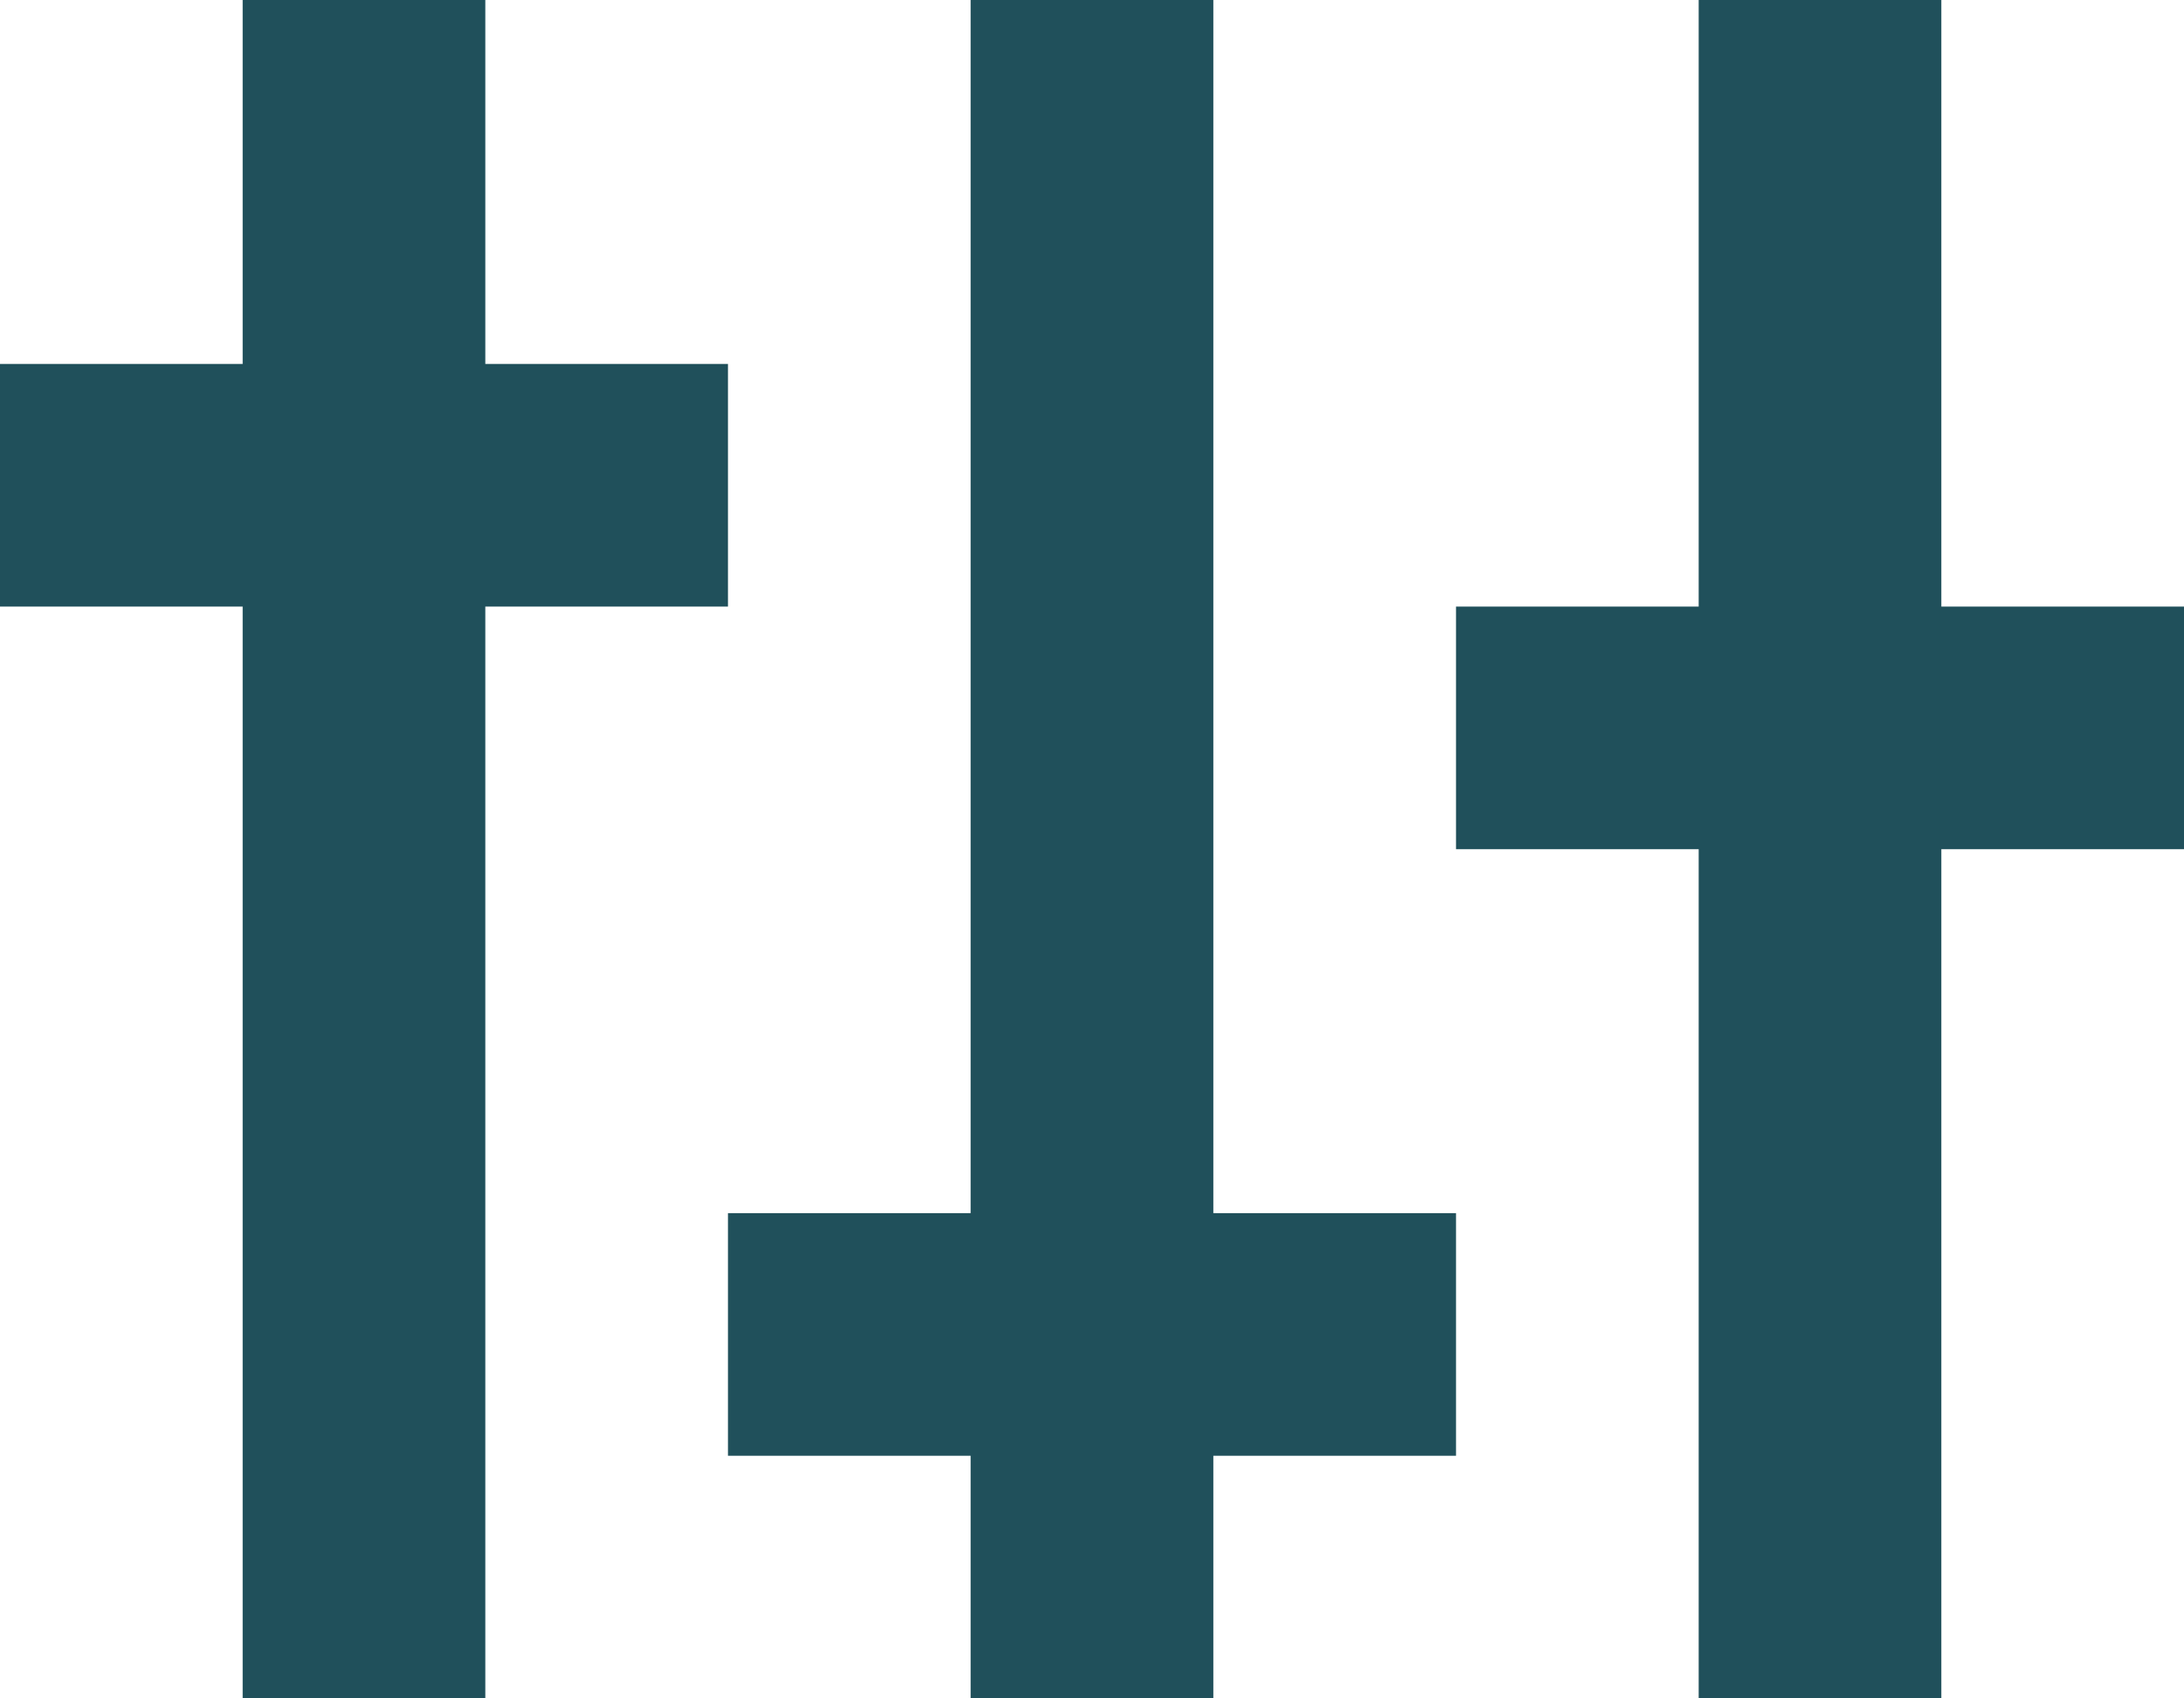 <svg width="18" height="14" viewBox="0 0 18 14" fill="none" xmlns="http://www.w3.org/2000/svg">
<path d="M8 0H10V14H8V0Z" fill="#20505B"/>
<path d="M0 3H6V5H0V3Z" fill="#20505B"/>
<path d="M6 10H12V12H6V10Z" fill="#20505B"/>
<path d="M12 5H18V7H12V5Z" fill="#20505B"/>
<path d="M2 0H4V14H2V0Z" fill="#20505B"/>
<path d="M14 0H16V14H14V0Z" fill="#20505B"/>
</svg>

